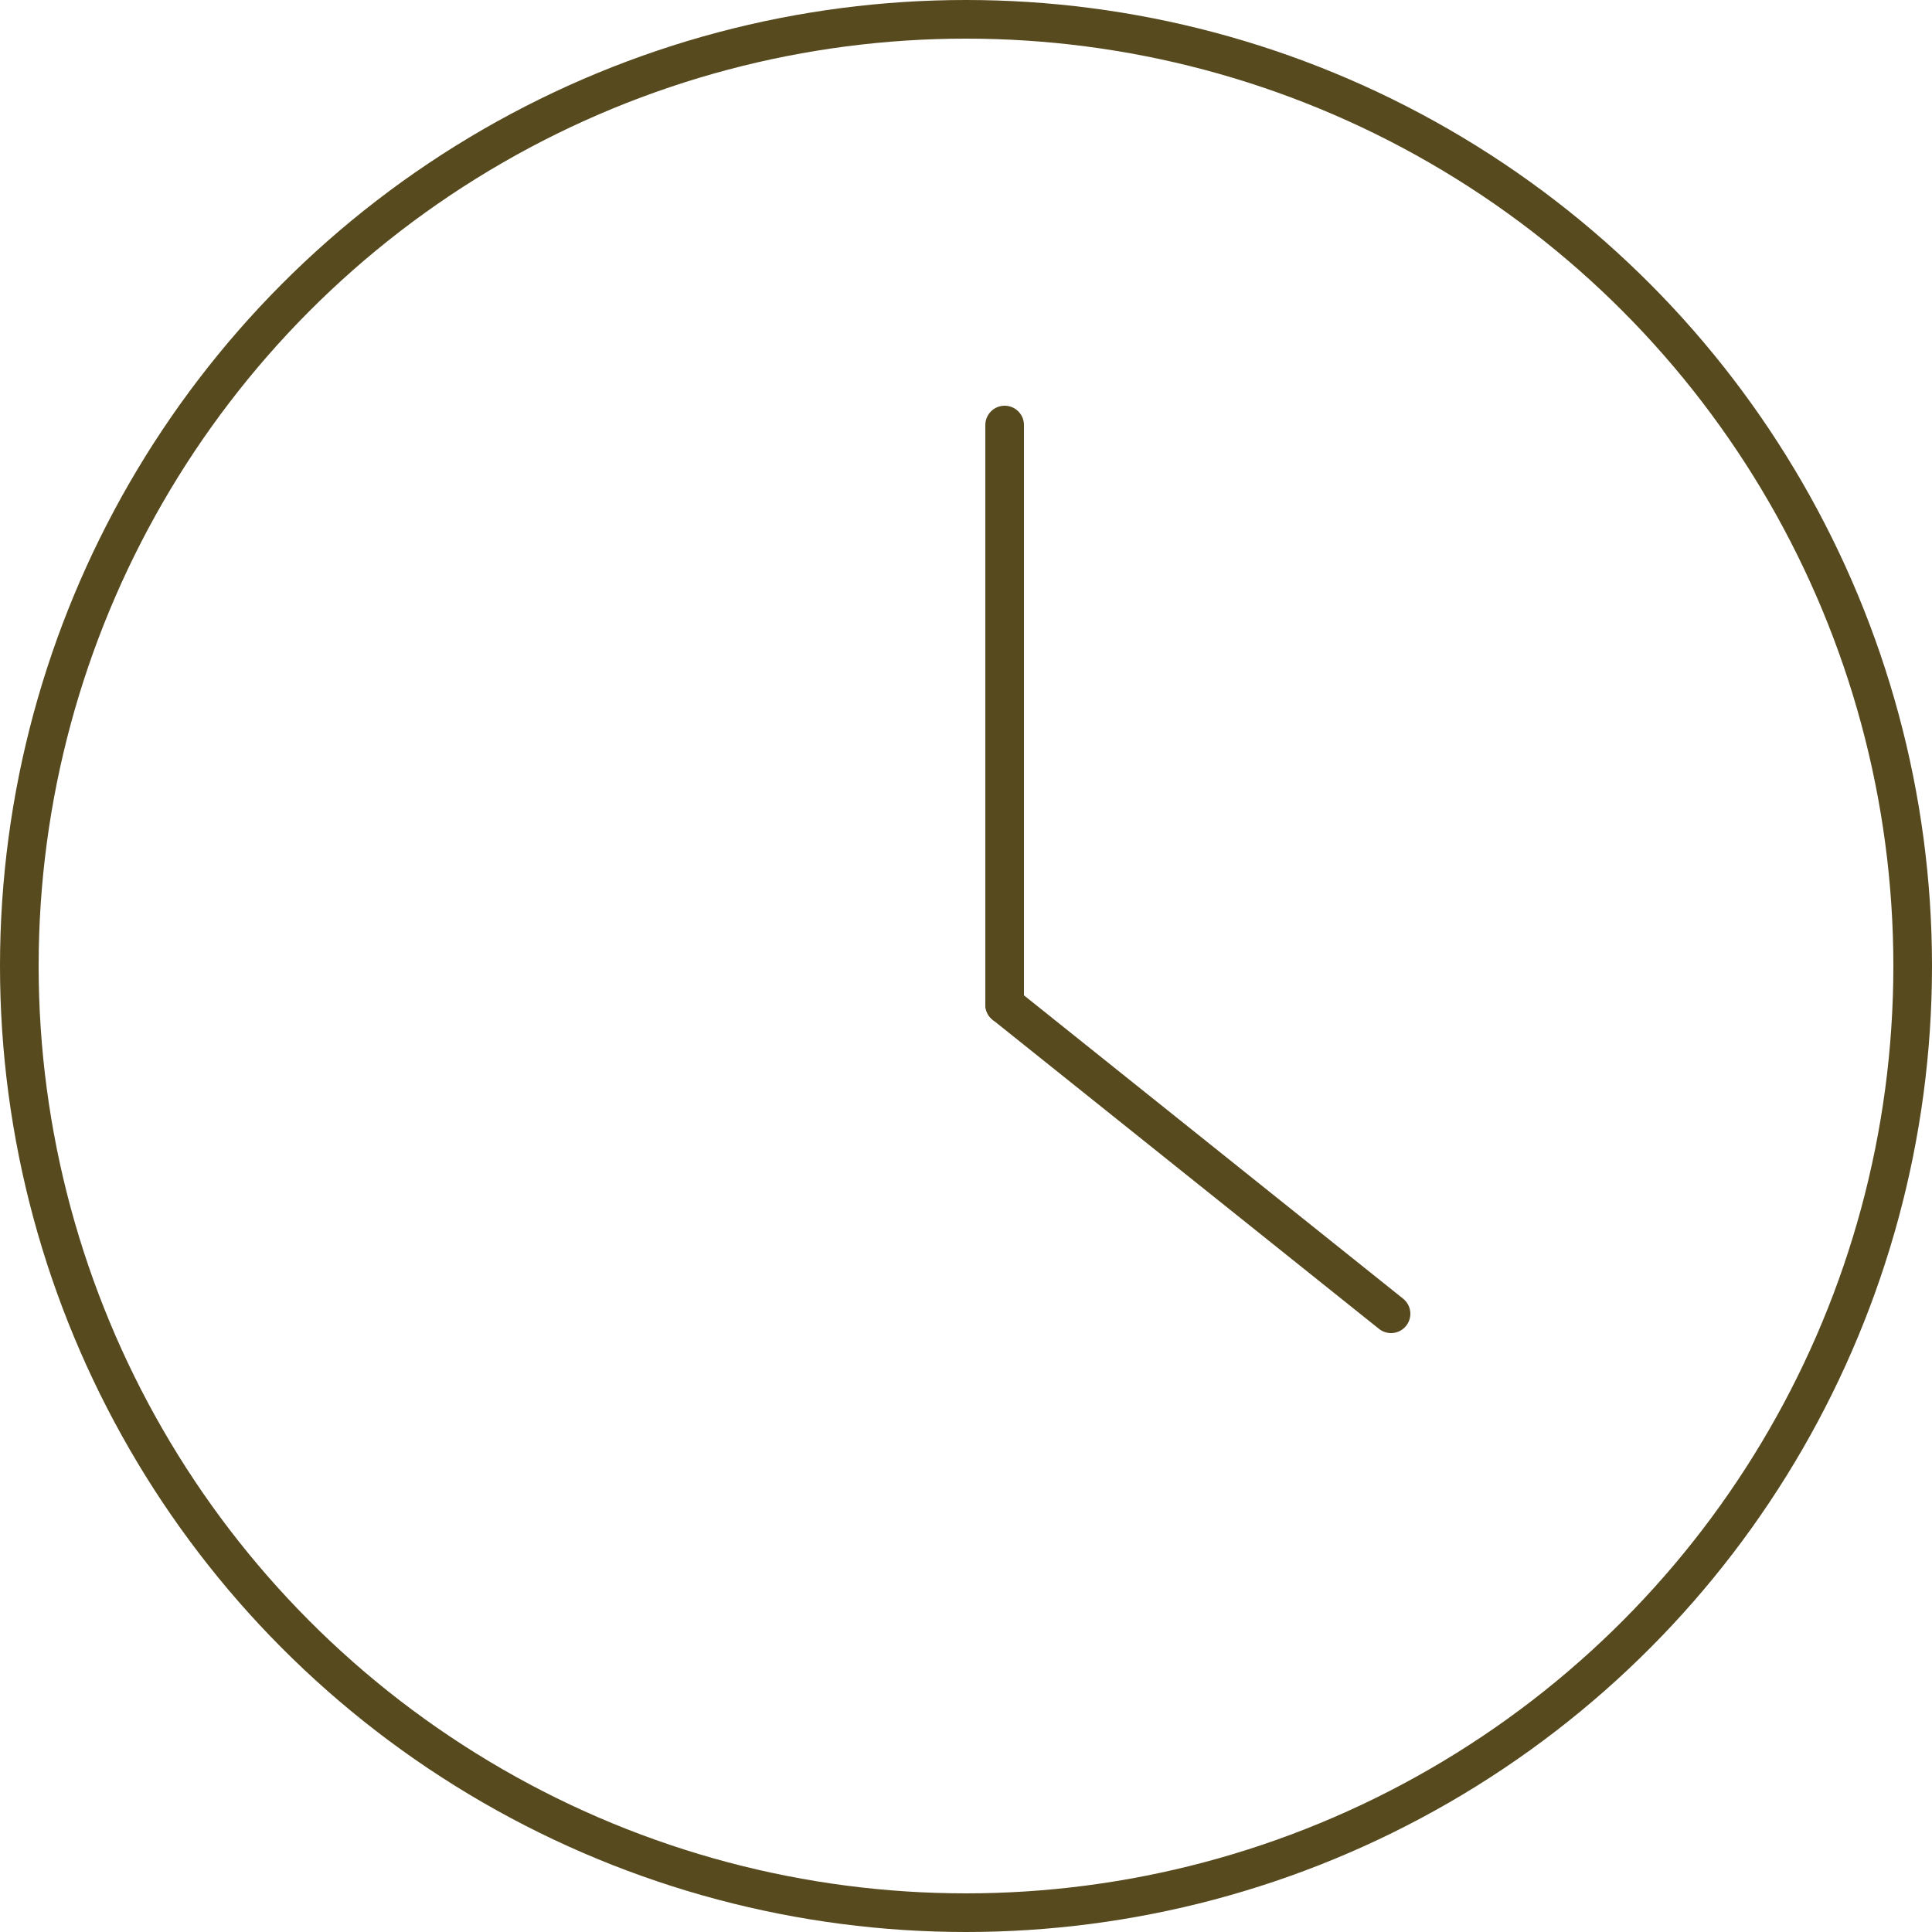 <svg width="50" height="50" viewBox="0 0 50 50" fill="none" xmlns="http://www.w3.org/2000/svg">
<circle cx="25" cy="25" r="24.5" stroke="#574A1E"/>
<path d="M26 11V26" stroke="#574A1E" stroke-linecap="round"/>
<path d="M26 26L36 34" stroke="#574A1E" stroke-linecap="round"/>
</svg>
